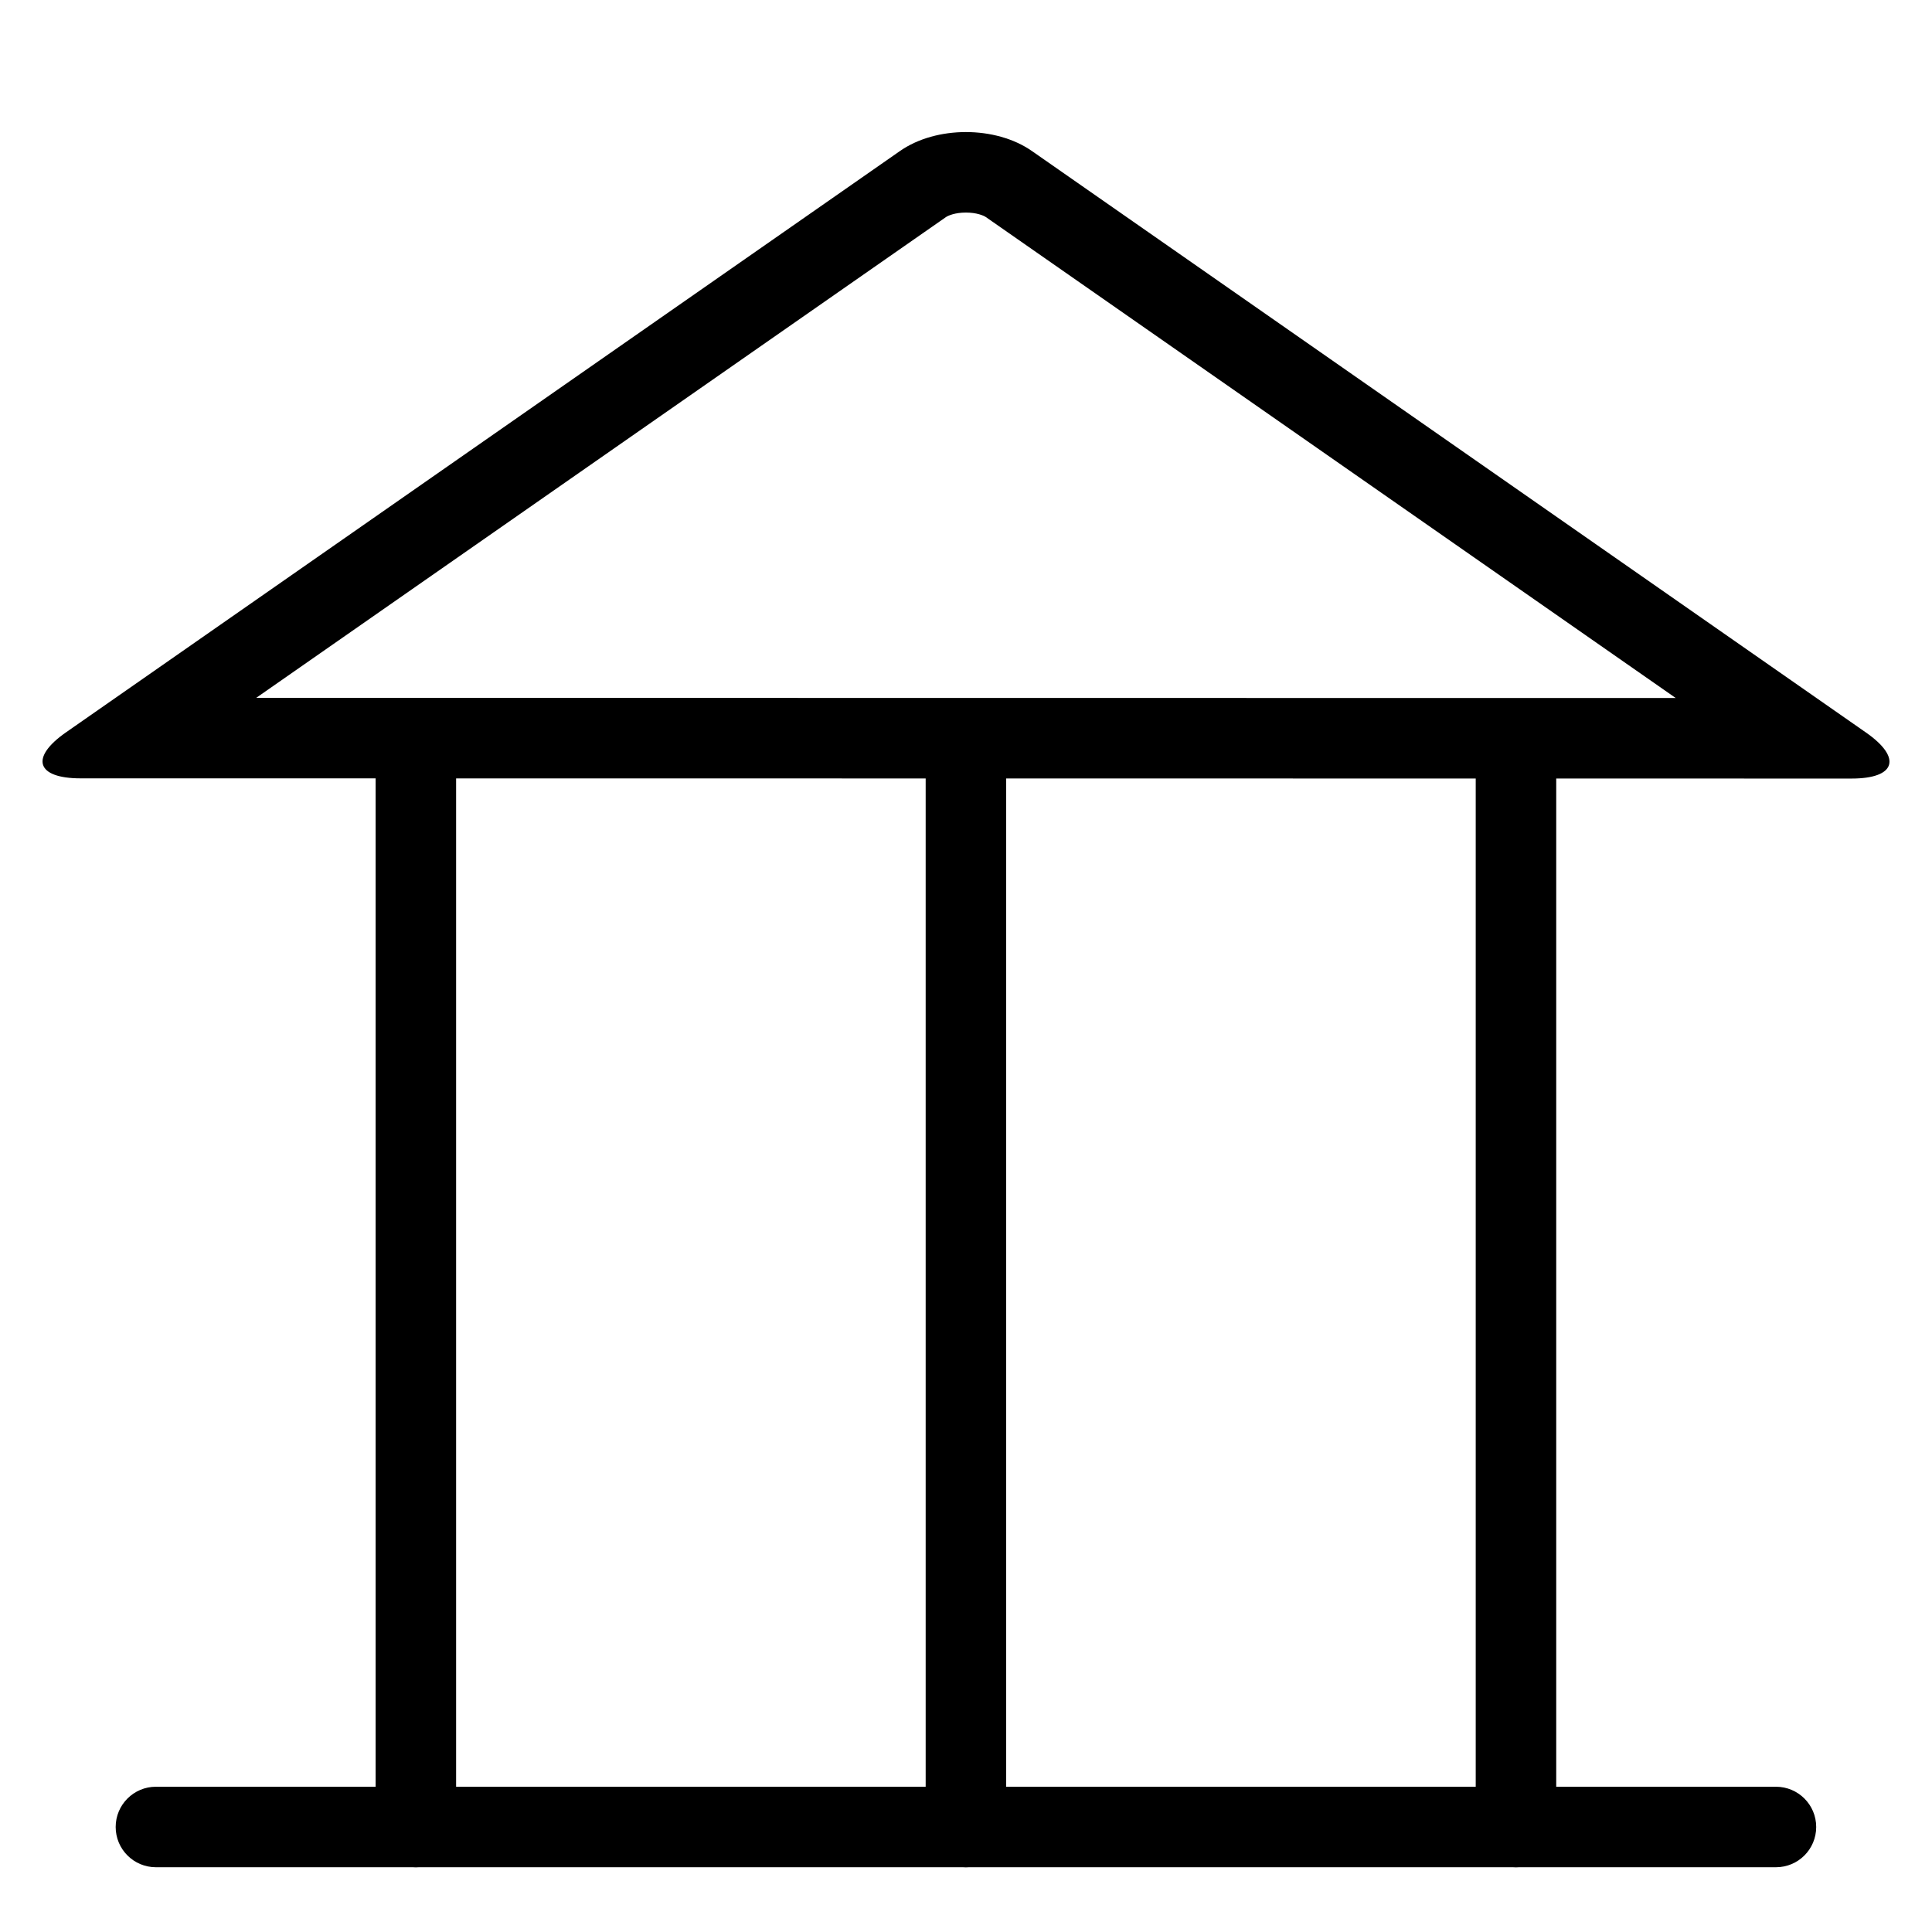 <?xml version="1.0" encoding="utf-8"?>
<!-- Generator: Adobe Illustrator 16.0.0, SVG Export Plug-In . SVG Version: 6.00 Build 0)  -->
<!DOCTYPE svg PUBLIC "-//W3C//DTD SVG 1.1//EN" "http://www.w3.org/Graphics/SVG/1.1/DTD/svg11.dtd">
<svg version="1.1" id="Layer_1" xmlns="http://www.w3.org/2000/svg" xmlns:xlink="http://www.w3.org/1999/xlink" x="0px" y="0px"
	 width="48px" height="48px" viewBox="0 0 48 48" enable-background="new 0 0 48 48" xml:space="preserve">
<g>
	<g>
		<path d="M23.998,5.281c0.266,0,0.441,0.074,0.497,0.113l17.138,11.948L6.365,17.338L23.501,5.394
			C23.557,5.355,23.732,5.281,23.998,5.281 M23.998,3.281c-0.595,0-1.189,0.157-1.64,0.472L1.641,18.194
			C0.738,18.823,0.9,19.337,2,19.338l44,0.005c0,0,0.001,0,0.002,0c1.098,0,1.26-0.515,0.357-1.144L25.639,3.753
			C25.188,3.438,24.592,3.281,23.998,3.281L23.998,3.281z"/>
	</g>
	<g>
		<path d="M10.332,46.391c-0.552,0-1-0.447-1-1V18.766c0-0.552,0.448-1,1-1s1,0.448,1,1v26.625
			C11.332,45.943,10.884,46.391,10.332,46.391z"/>
		<path d="M23.998,46.391c-0.552,0-1-0.447-1-1V18.766c0-0.552,0.448-1,1-1c0.553,0,1,0.448,1,1v26.625
			C24.998,45.943,24.551,46.391,23.998,46.391z"/>
		<path d="M37.664,46.391c-0.553,0-1-0.447-1-1V18.766c0-0.552,0.447-1,1-1s1,0.448,1,1v26.625
			C38.664,45.943,38.217,46.391,37.664,46.391z"/>
	</g>
	<path d="M44.123,46.391H3.874c-0.552,0-1-0.447-1-1s0.448-1,1-1h40.249c0.553,0,1,0.447,1,1S44.676,46.391,44.123,46.391z"/>
</g>
</svg>
